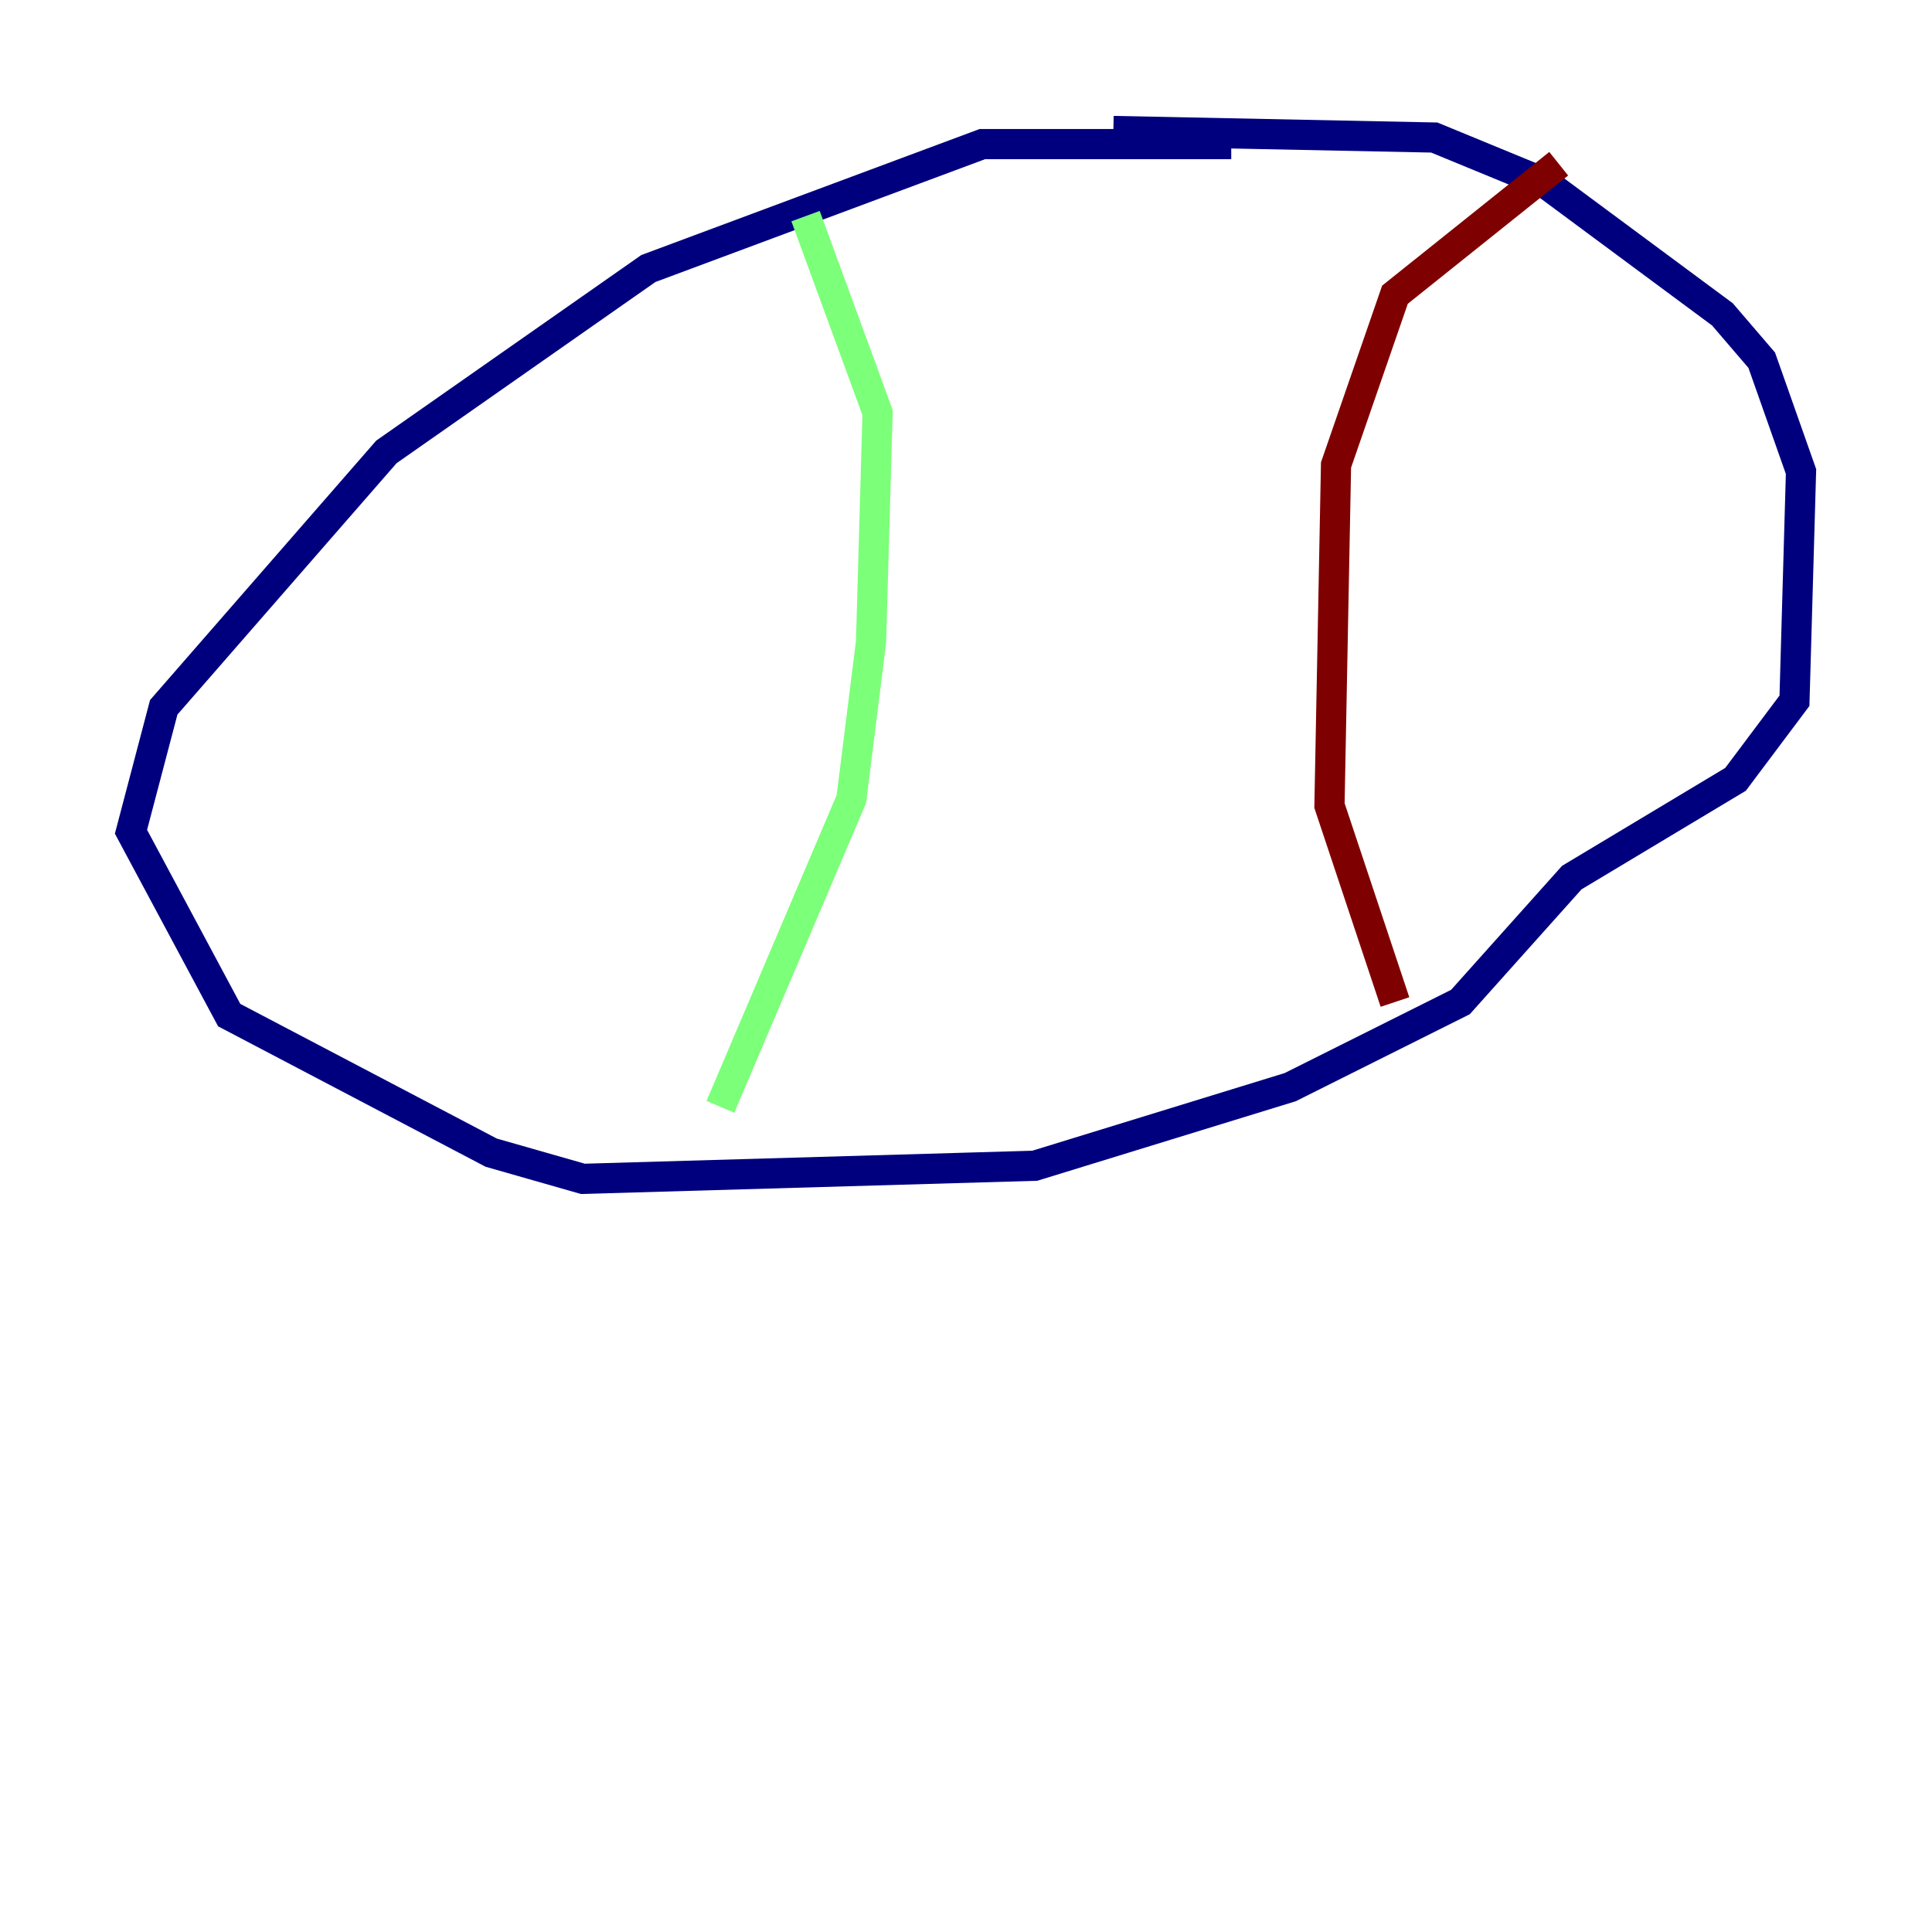 <?xml version="1.0" encoding="utf-8" ?>
<svg baseProfile="tiny" height="128" version="1.2" viewBox="0,0,128,128" width="128" xmlns="http://www.w3.org/2000/svg" xmlns:ev="http://www.w3.org/2001/xml-events" xmlns:xlink="http://www.w3.org/1999/xlink"><defs /><polyline fill="none" points="81.573,9.546 65.085,9.546 42.956,17.79 25.6,29.939 10.848,46.861 8.678,55.105 15.186,67.254 32.542,76.366 38.617,78.102 68.556,77.234 85.478,72.027 96.759,66.386 104.136,58.142 114.983,51.634 118.888,46.427 119.322,31.241 116.719,23.864 114.115,20.827 102.4,12.149 95.024,9.112 73.763,8.678" stroke="#00007f" stroke-width="2" /><polyline fill="none" points="53.37,14.319 58.142,27.336 57.709,42.522 56.407,52.936 47.729,73.329" stroke="#7cff79" stroke-width="2" /><polyline fill="none" points="103.268,10.848 92.42,19.525 88.515,30.807 88.081,53.37 92.42,66.386" stroke="#7f0000" stroke-width="2" /></svg>